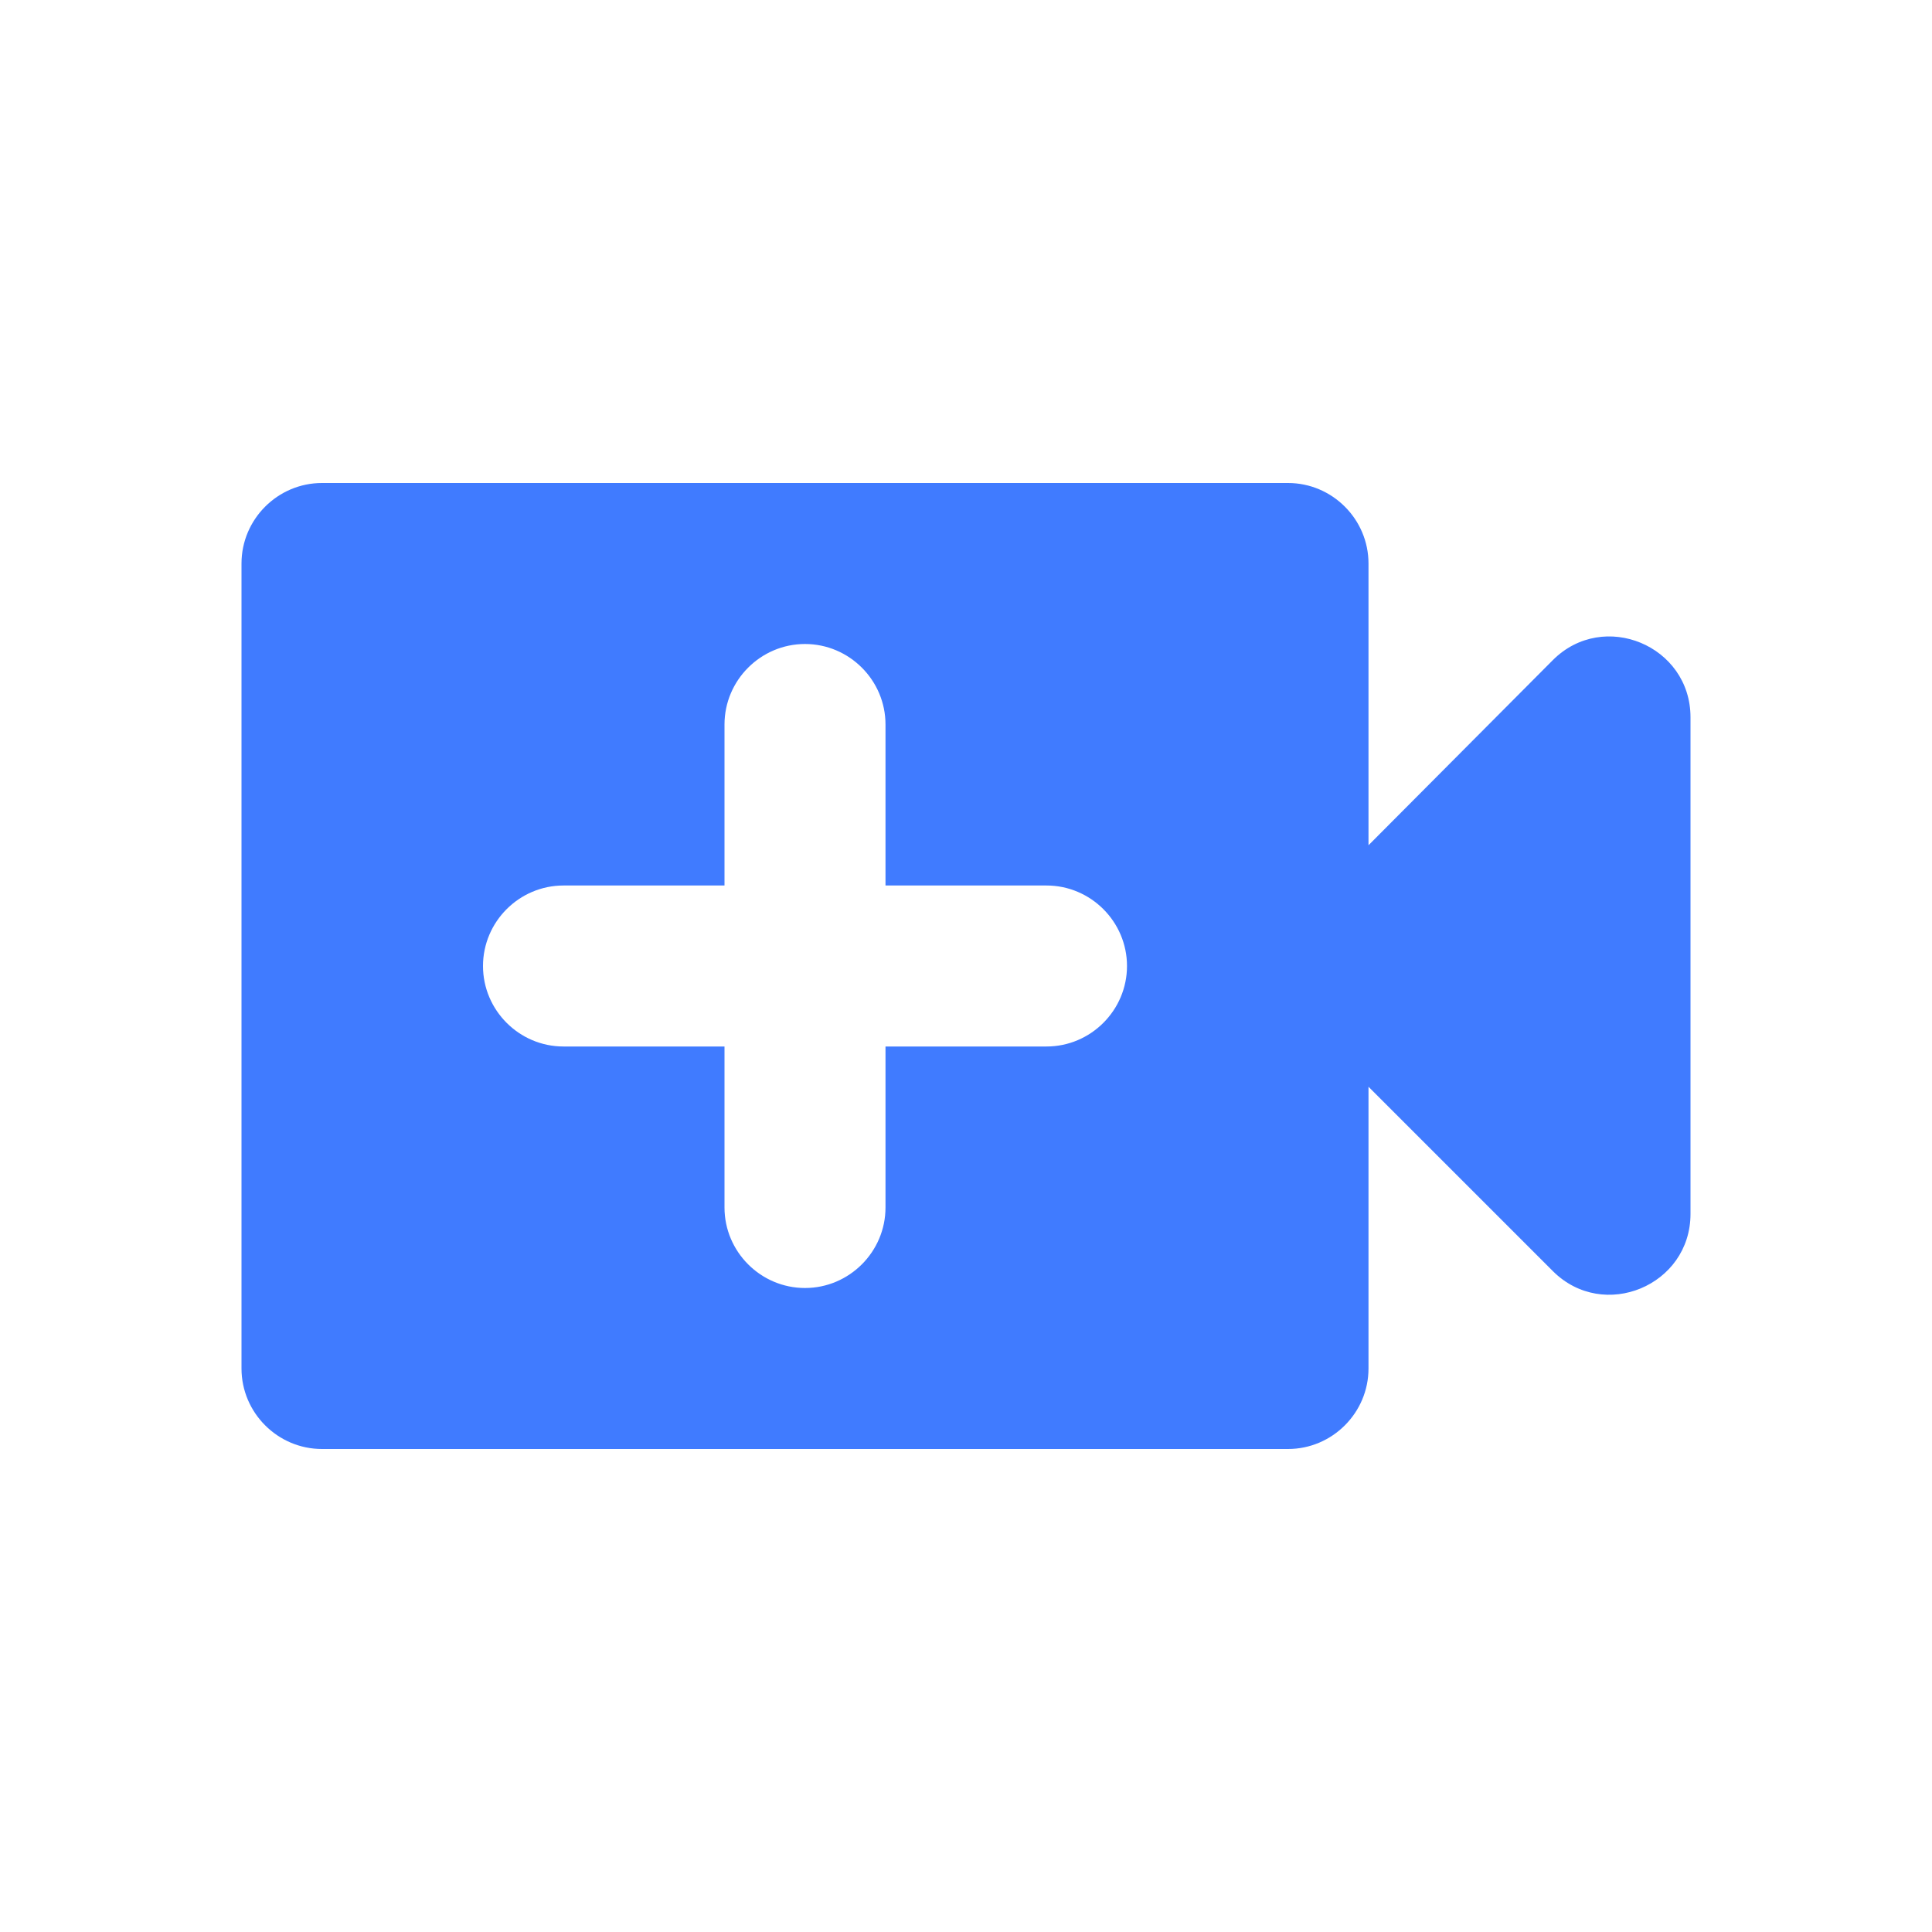 <svg width="36" height="36" viewBox="0 0 36 36" fill="none" xmlns="http://www.w3.org/2000/svg">
<path d="M25.5 15.75V10.5C25.5 9.675 24.825 9 24 9H6C5.175 9 4.5 9.675 4.5 10.5V25.5C4.5 26.325 5.175 27 6 27H24C24.825 27 25.5 26.325 25.5 25.5V20.25L28.935 23.685C29.88 24.63 31.5 23.955 31.5 22.62V13.365C31.5 12.03 29.88 11.355 28.935 12.3L25.5 15.75ZM19.5 19.5H16.5V22.5C16.5 23.325 15.825 24 15 24C14.175 24 13.5 23.325 13.5 22.5V19.5H10.5C9.675 19.5 9 18.825 9 18C9 17.175 9.675 16.5 10.5 16.5H13.5V13.5C13.5 12.675 14.175 12 15 12C15.825 12 16.5 12.675 16.5 13.5V16.5H19.5C20.325 16.5 21 17.175 21 18C21 18.825 20.325 19.5 19.5 19.5Z" fill="#407BFF"/>
</svg>
